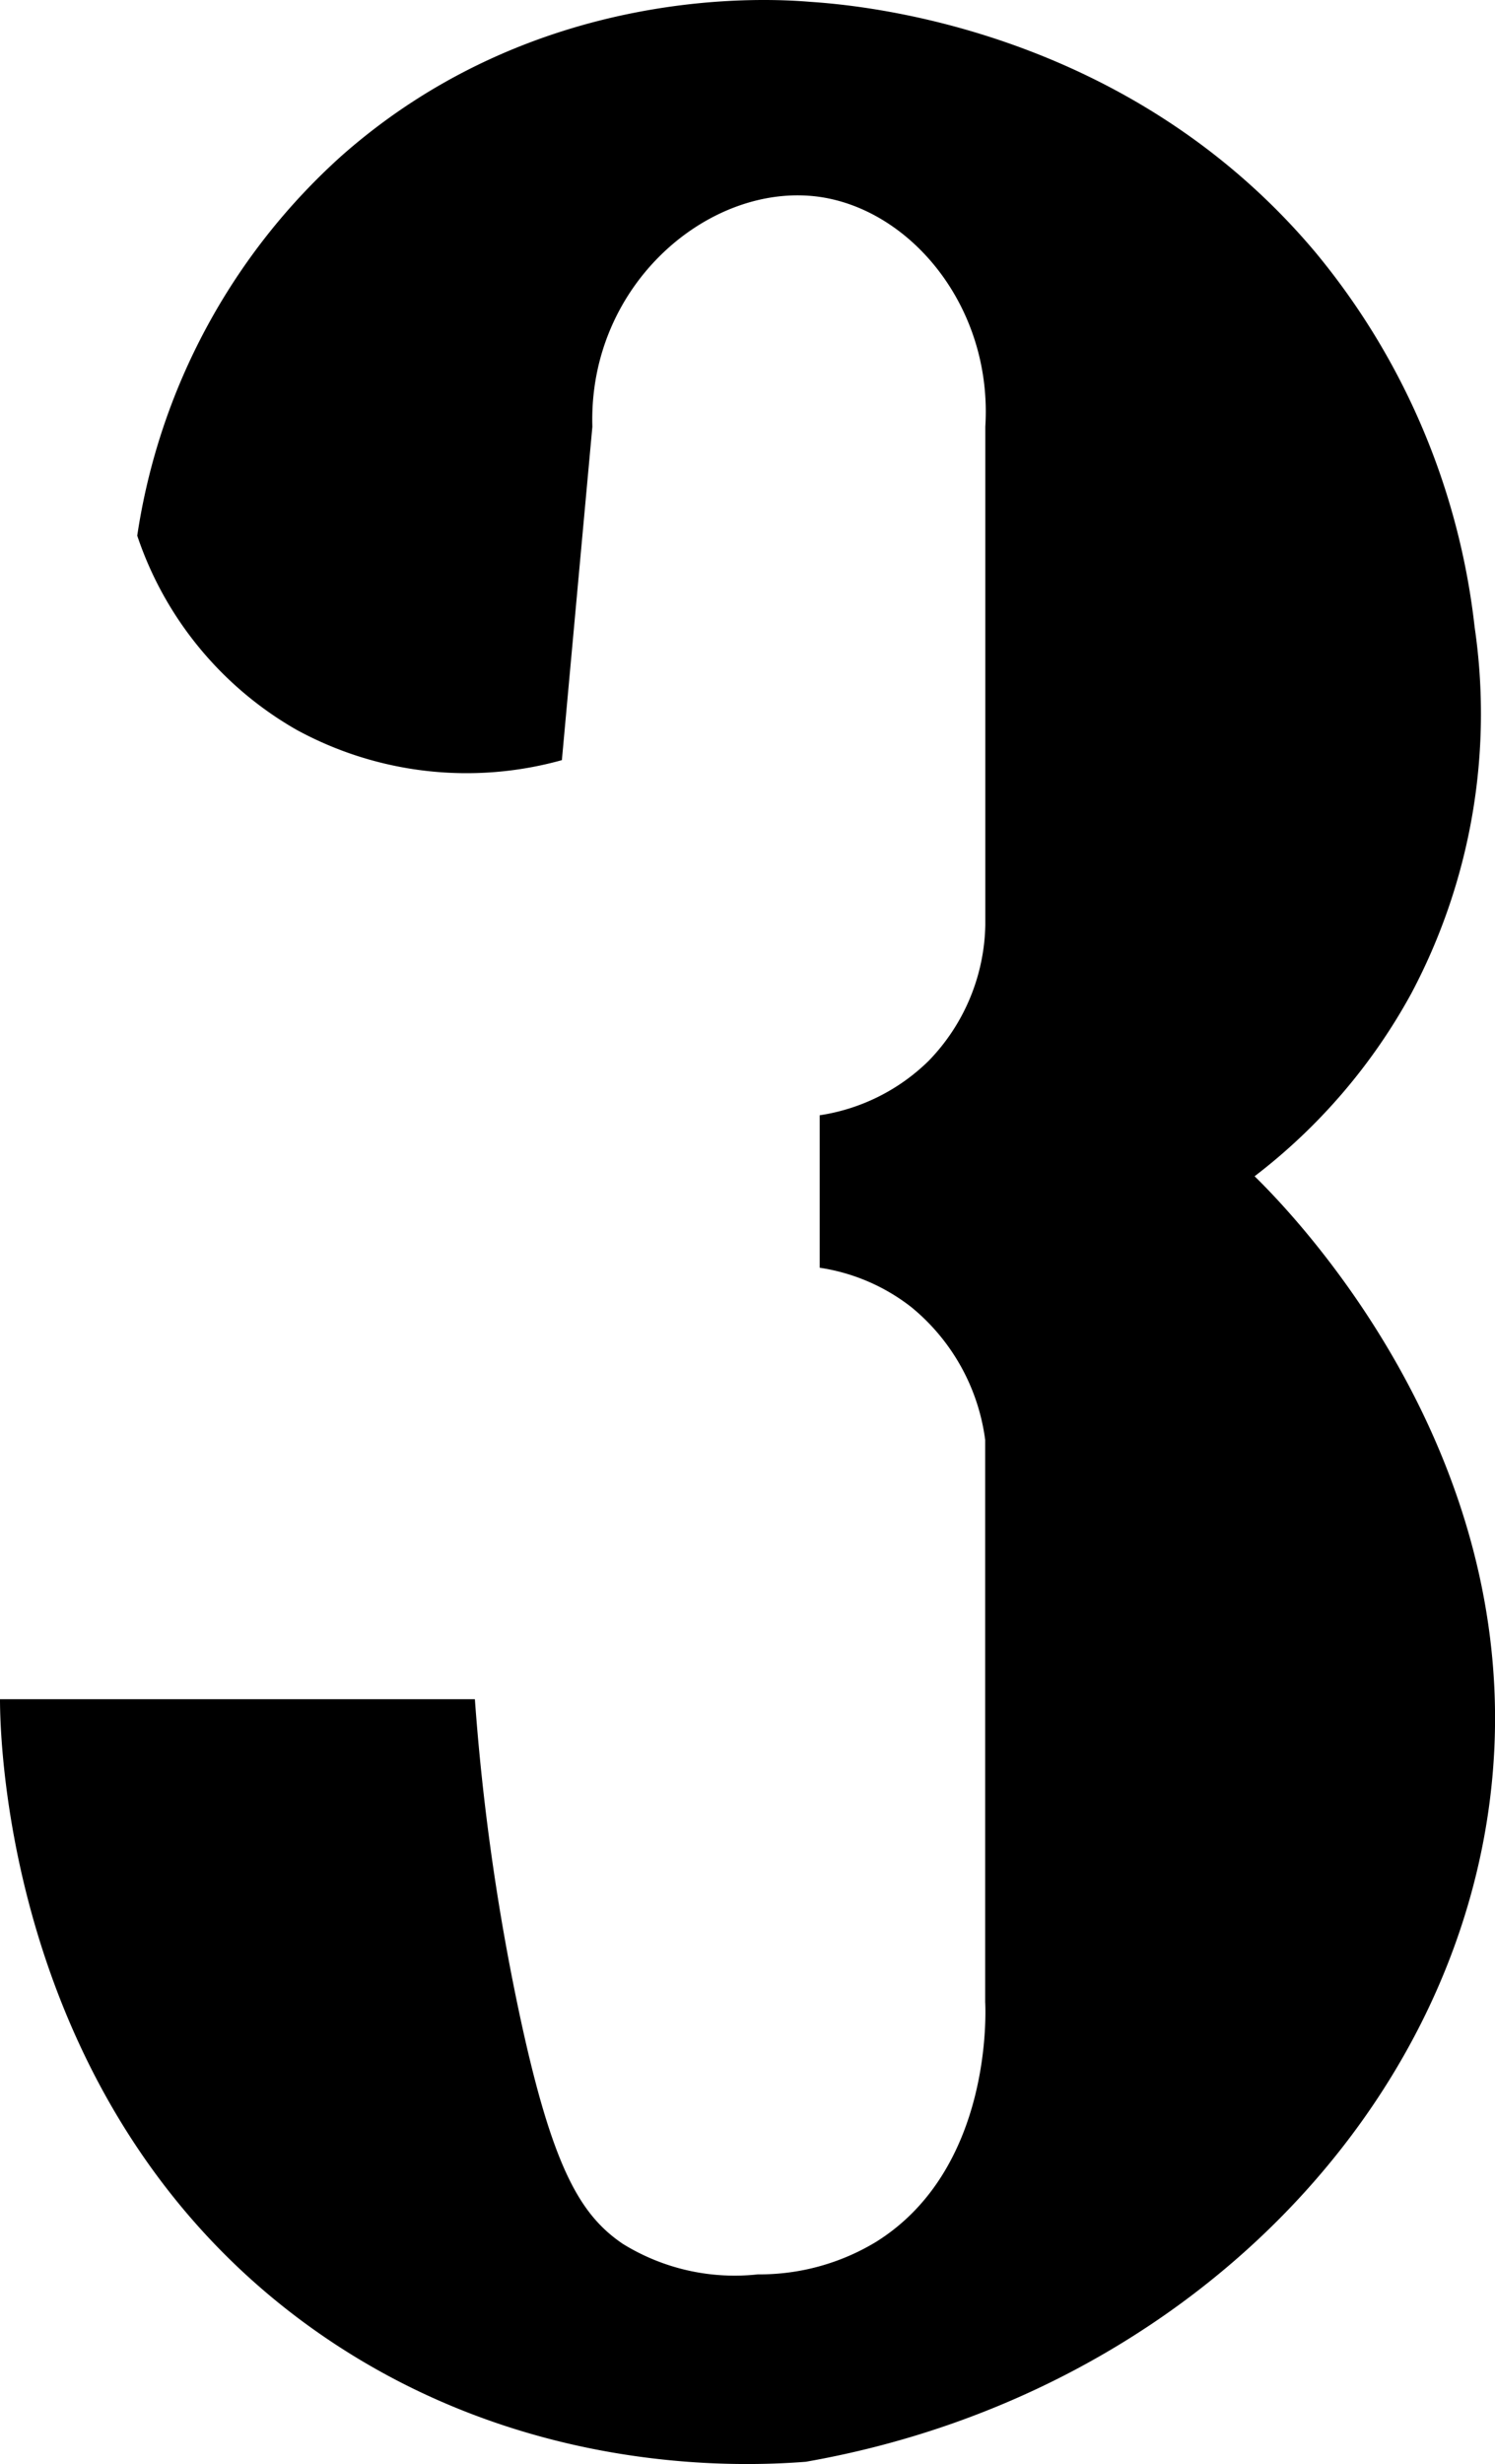 <svg xmlns="http://www.w3.org/2000/svg" width="121.14" height="199.59" viewBox="0 0 121.14 199.59"><path d="M45.54,61.57A28.76,28.76,0,0,1,24,59.1,28.55,28.55,0,0,1,11.12,43.39,51.59,51.59,0,0,1,27.68,12.62C43.47-1.33,62.27-.13,65.66.15c4.18.28,25.69,2.13,40.94,20.3A57.61,57.61,0,0,1,119.49,50.8a48.33,48.33,0,0,1-5.12,29.65,47,47,0,0,1-12.71,14.83c2.92,2.86,21.74,22,19.26,48.75s-25,50-55.62,55.38c-5.57.43-23.17,1.07-39.71-10.59C.52,171.14,0,140.77,0,137.64H38.48A187.26,187.26,0,0,0,42,162.7c2.71,12.86,5,16.71,8.47,19.06a17.23,17.23,0,0,0,10.94,2.47A18.21,18.21,0,0,0,71,181.59c9.48-5.93,8.86-18.85,8.83-19.42V116.64a16.69,16.69,0,0,0-6-10.77,15.86,15.86,0,0,0-7.41-3.18V90.34a16,16,0,0,0,8.83-4.41,16.22,16.22,0,0,0,4.59-11V34.56c.6-9.65-6-17.58-13.49-18.62C57.54,14.74,47.66,23,48,34.56q-1.24,13.52-2.47,27"/></svg>